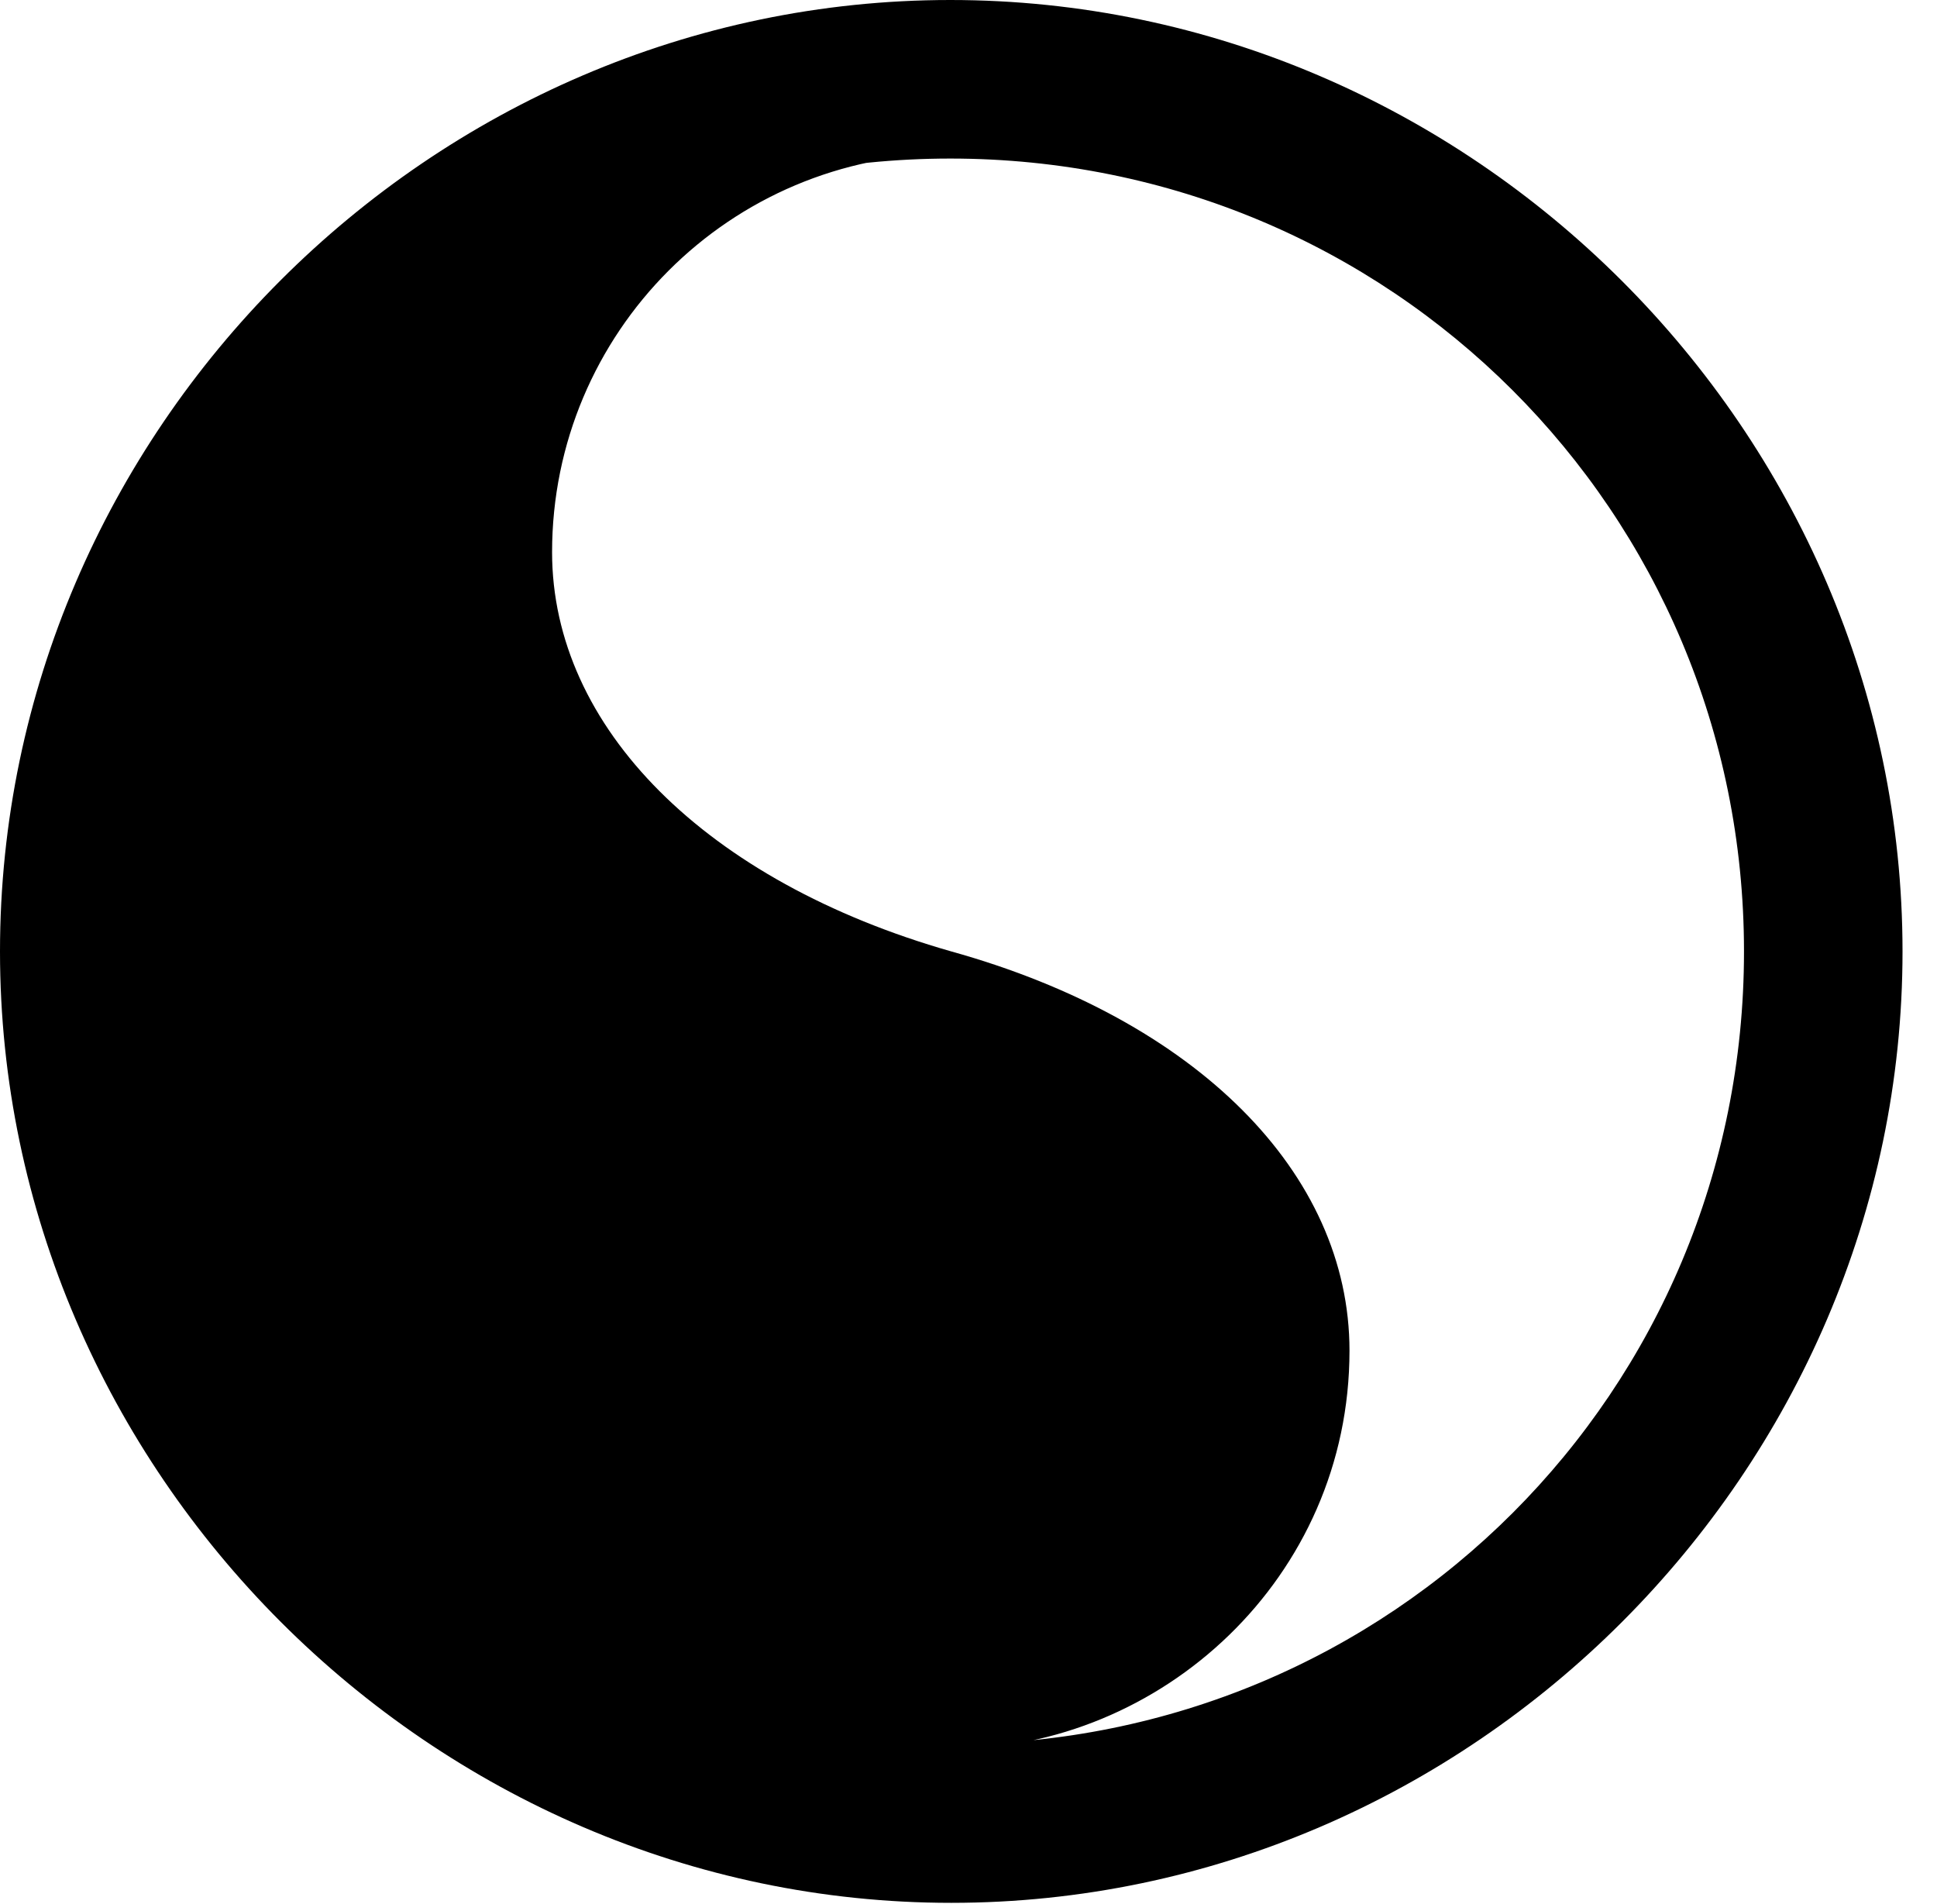 <svg version="1.1" xmlns="http://www.w3.org/2000/svg" xmlns:xlink="http://www.w3.org/1999/xlink" width="20.283" height="19.932" viewBox="0 0 20.283 19.932">
 <g>
  <rect height="19.932" opacity="0" width="20.283" x="0" y="0"/>
  <path d="M9.961 18.311C12.158 18.311 14.131 16.523 14.131 14.141C14.131 12.275 12.52 10.674 9.961 9.961C7.393 9.229 5.781 7.617 5.781 5.781C5.781 3.486 7.637 1.611 9.961 1.611C5.342 1.611 1.611 5.342 1.611 9.961C1.611 14.57 5.342 18.311 9.961 18.311ZM9.961 19.922C15.41 19.922 19.922 15.4 19.922 9.961C19.922 4.512 15.4 0 9.951 0C4.512 0 0 4.512 0 9.961C0 15.4 4.521 19.922 9.961 19.922ZM9.961 18.262C5.352 18.262 1.67 14.57 1.67 9.961C1.67 5.352 5.342 1.66 9.951 1.66C14.56 1.66 18.262 5.352 18.262 9.961C18.262 14.57 14.57 18.262 9.961 18.262Z" fill="currentColor"/>
 </g>
</svg>
